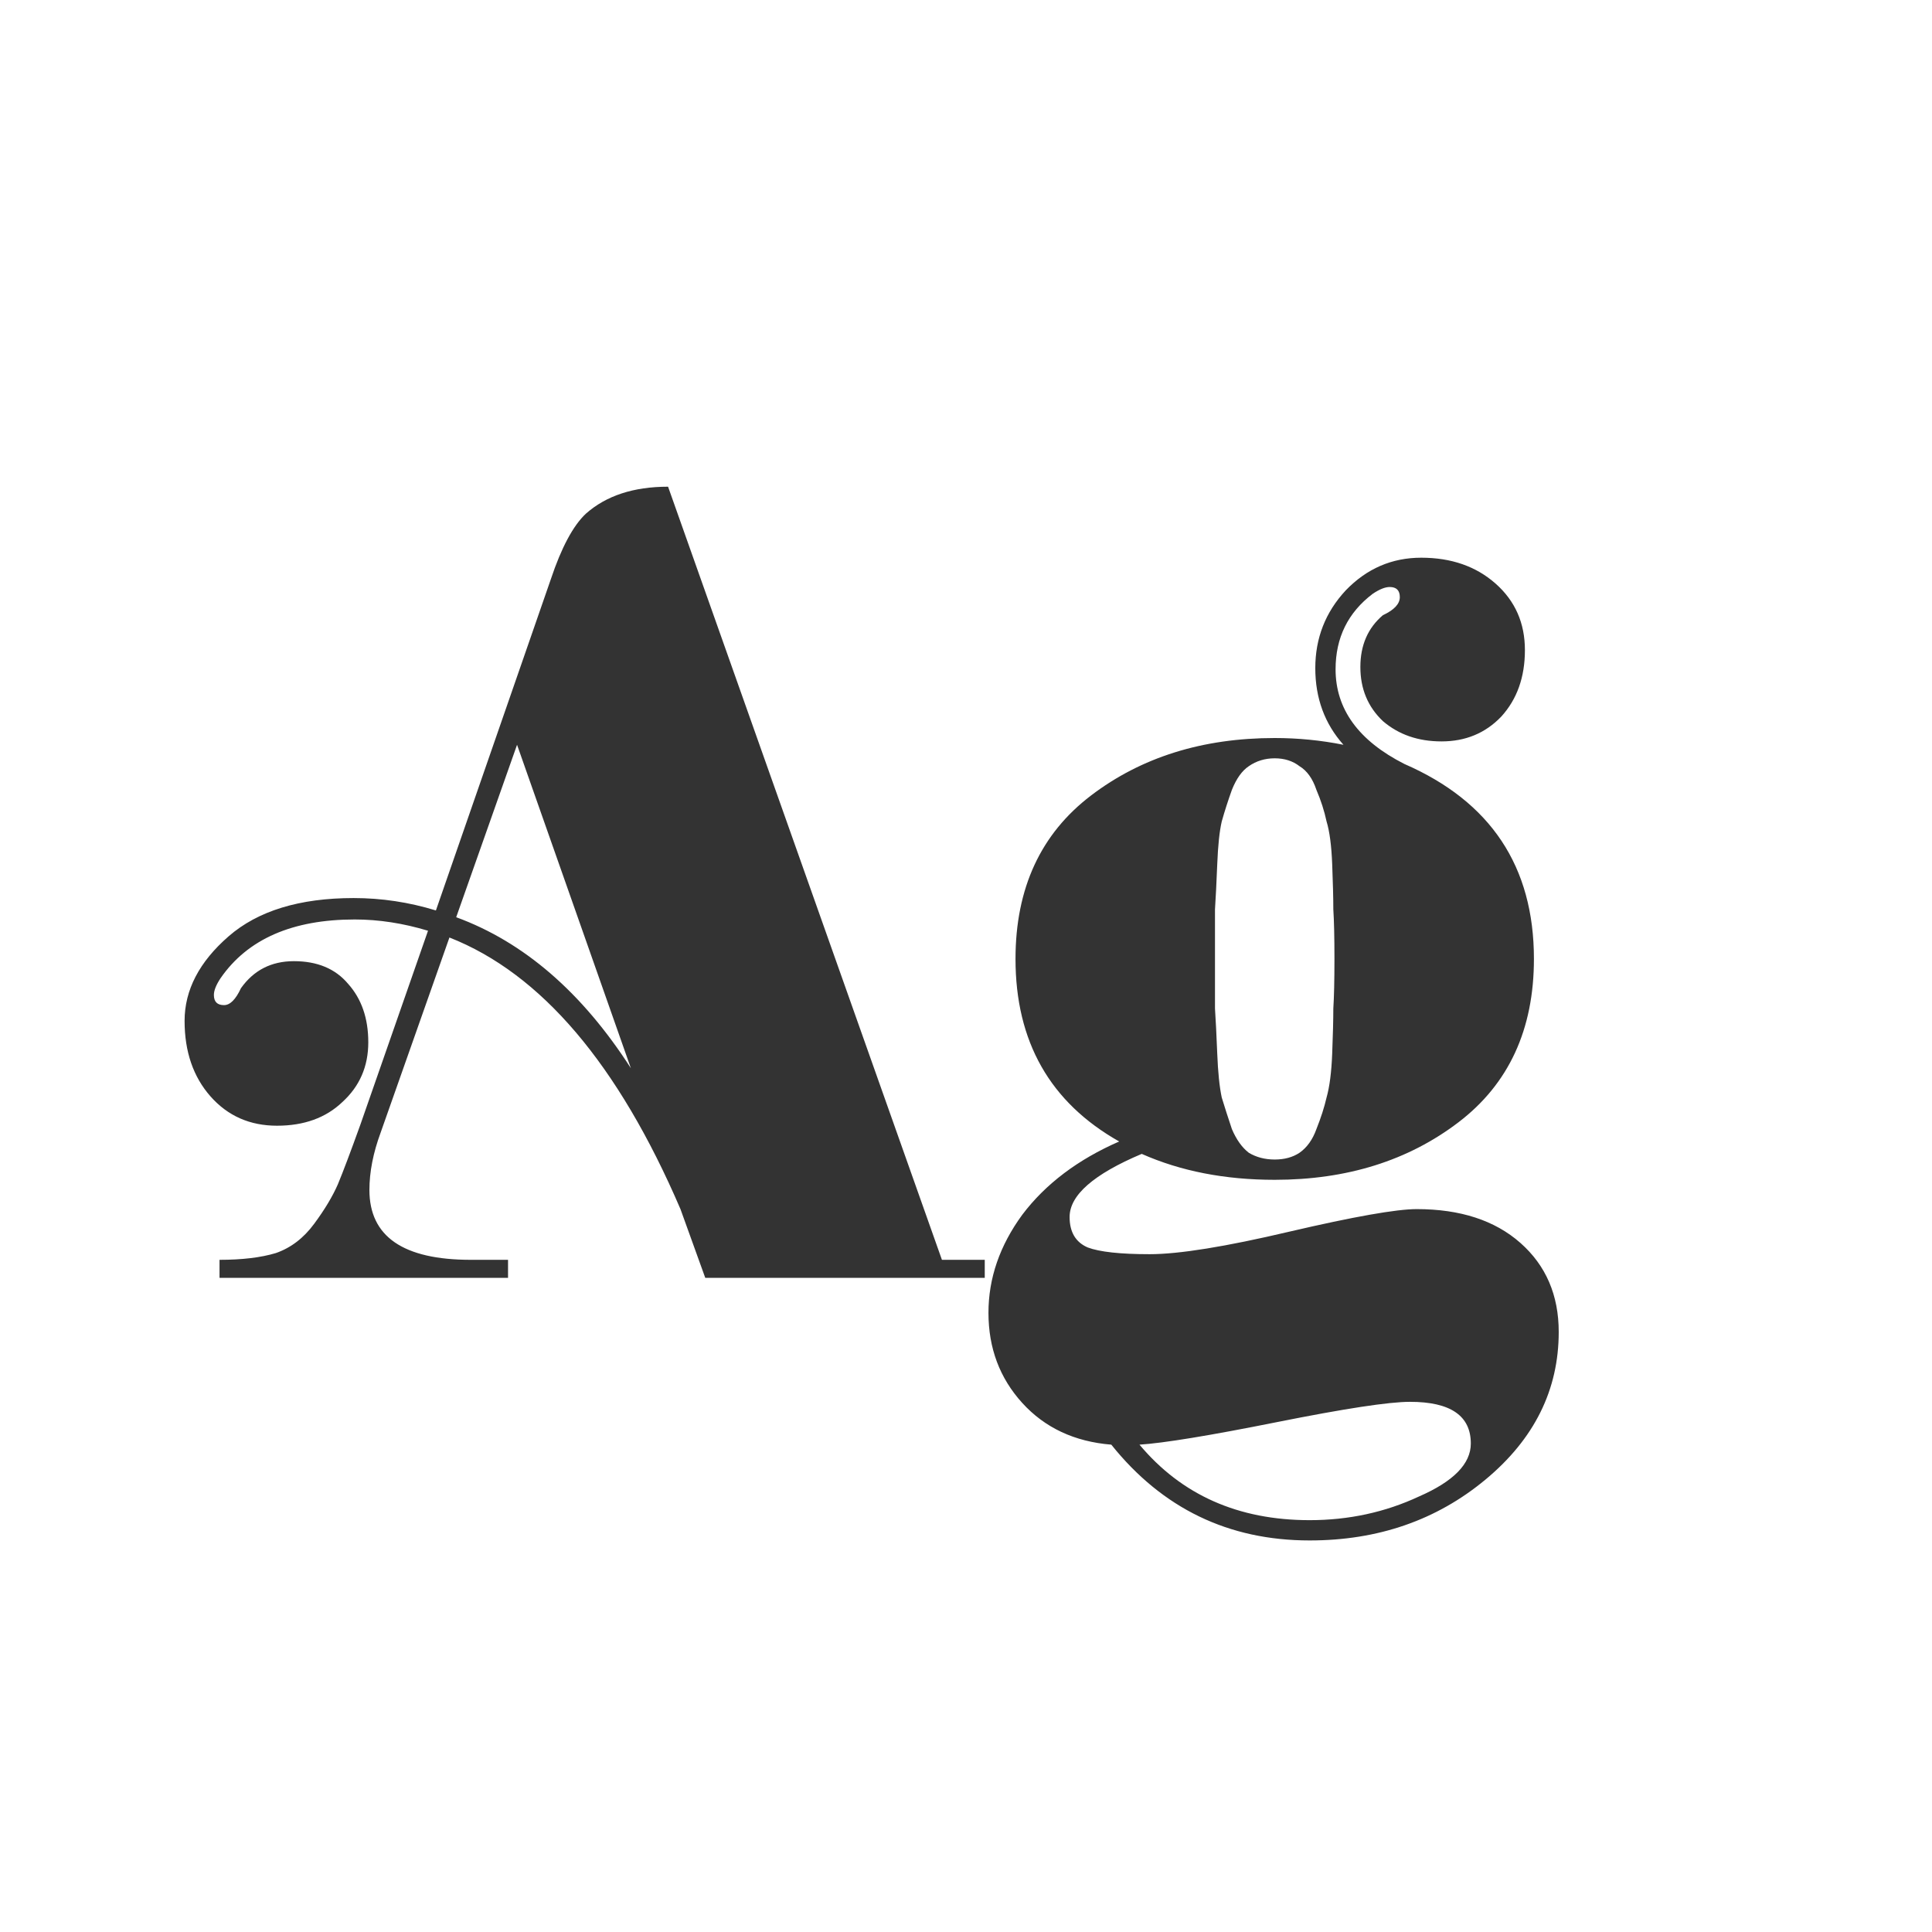 <svg width="24" height="24" viewBox="0 0 24 24" fill="none" xmlns="http://www.w3.org/2000/svg">
<path d="M4.407 11.422C3.633 11.422 3.077 11.665 2.741 12.15C2.685 12.234 2.657 12.304 2.657 12.36C2.657 12.444 2.699 12.486 2.783 12.486C2.858 12.486 2.928 12.416 2.993 12.276C3.152 12.052 3.371 11.94 3.651 11.94C3.941 11.94 4.165 12.033 4.323 12.22C4.491 12.407 4.575 12.649 4.575 12.948C4.575 13.247 4.468 13.494 4.253 13.69C4.048 13.886 3.777 13.984 3.441 13.984C3.105 13.984 2.83 13.863 2.615 13.62C2.401 13.377 2.293 13.065 2.293 12.682C2.293 12.299 2.475 11.949 2.839 11.632C3.203 11.315 3.721 11.156 4.393 11.156C4.739 11.156 5.079 11.207 5.415 11.31L6.843 7.194C6.974 6.802 7.119 6.531 7.277 6.382C7.529 6.158 7.87 6.046 8.299 6.046L11.701 15.65H12.233V15.874H8.761L8.453 15.02C7.679 13.219 6.722 12.094 5.583 11.646L4.729 14.068C4.636 14.32 4.589 14.558 4.589 14.782C4.589 15.361 5.009 15.65 5.849 15.65H6.311V15.874H2.727V15.65C3.007 15.65 3.241 15.622 3.427 15.566C3.614 15.501 3.773 15.379 3.903 15.202C4.034 15.025 4.132 14.861 4.197 14.712C4.263 14.553 4.356 14.306 4.477 13.97L5.317 11.562C5.009 11.469 4.706 11.422 4.407 11.422ZM5.667 11.394C6.507 11.702 7.231 12.327 7.837 13.27L6.423 9.252L5.667 11.394ZM12.615 11.912C12.615 11.035 12.928 10.358 13.553 9.882C14.178 9.406 14.939 9.168 15.835 9.168C16.124 9.168 16.409 9.196 16.689 9.252C16.456 8.991 16.339 8.673 16.339 8.3C16.339 7.927 16.465 7.605 16.717 7.334C16.978 7.063 17.291 6.928 17.655 6.928C18.028 6.928 18.336 7.035 18.579 7.25C18.822 7.465 18.943 7.74 18.943 8.076C18.943 8.412 18.845 8.687 18.649 8.902C18.453 9.107 18.206 9.21 17.907 9.21C17.618 9.21 17.375 9.126 17.179 8.958C16.992 8.781 16.899 8.557 16.899 8.286C16.899 8.015 16.992 7.801 17.179 7.642C17.319 7.577 17.389 7.502 17.389 7.418C17.389 7.334 17.347 7.292 17.263 7.292C17.207 7.292 17.137 7.32 17.053 7.376C16.745 7.609 16.591 7.922 16.591 8.314C16.591 8.809 16.876 9.201 17.445 9.49C18.518 9.957 19.055 10.764 19.055 11.912C19.055 12.789 18.742 13.466 18.117 13.942C17.492 14.418 16.731 14.656 15.835 14.656C15.219 14.656 14.668 14.549 14.183 14.334C13.586 14.586 13.287 14.847 13.287 15.118C13.287 15.305 13.362 15.431 13.511 15.496C13.66 15.552 13.917 15.58 14.281 15.58C14.645 15.58 15.224 15.487 16.017 15.3C16.82 15.113 17.347 15.02 17.599 15.02C18.14 15.02 18.57 15.16 18.887 15.44C19.204 15.72 19.363 16.089 19.363 16.546C19.363 17.265 19.06 17.876 18.453 18.38C17.846 18.884 17.118 19.136 16.269 19.136C15.261 19.136 14.44 18.739 13.805 17.946C13.348 17.909 12.979 17.736 12.699 17.428C12.419 17.12 12.279 16.747 12.279 16.308C12.279 15.879 12.419 15.473 12.699 15.09C12.988 14.707 13.39 14.404 13.903 14.18C13.044 13.695 12.615 12.939 12.615 11.912ZM15.513 14.32C15.606 14.376 15.714 14.404 15.835 14.404C15.956 14.404 16.059 14.376 16.143 14.32C16.236 14.255 16.306 14.157 16.353 14.026C16.409 13.886 16.451 13.755 16.479 13.634C16.516 13.503 16.54 13.321 16.549 13.088C16.558 12.855 16.563 12.668 16.563 12.528C16.572 12.388 16.577 12.183 16.577 11.912C16.577 11.641 16.572 11.436 16.563 11.296C16.563 11.156 16.558 10.969 16.549 10.736C16.54 10.503 16.516 10.325 16.479 10.204C16.451 10.073 16.409 9.943 16.353 9.812C16.306 9.672 16.236 9.574 16.143 9.518C16.059 9.453 15.956 9.42 15.835 9.42C15.714 9.42 15.606 9.453 15.513 9.518C15.429 9.574 15.359 9.672 15.303 9.812C15.256 9.943 15.214 10.073 15.177 10.204C15.149 10.325 15.13 10.503 15.121 10.736C15.112 10.969 15.102 11.156 15.093 11.296C15.093 11.436 15.093 11.641 15.093 11.912C15.093 12.183 15.093 12.388 15.093 12.528C15.102 12.668 15.112 12.855 15.121 13.088C15.13 13.321 15.149 13.503 15.177 13.634C15.214 13.755 15.256 13.886 15.303 14.026C15.359 14.157 15.429 14.255 15.513 14.32ZM17.515 17.414C17.254 17.414 16.703 17.498 15.863 17.666C15.023 17.834 14.454 17.927 14.155 17.946C14.678 18.571 15.382 18.884 16.269 18.884C16.754 18.884 17.207 18.786 17.627 18.59C18.056 18.403 18.271 18.184 18.271 17.932C18.271 17.587 18.019 17.414 17.515 17.414Z" fill="#333333"/>
</svg>
